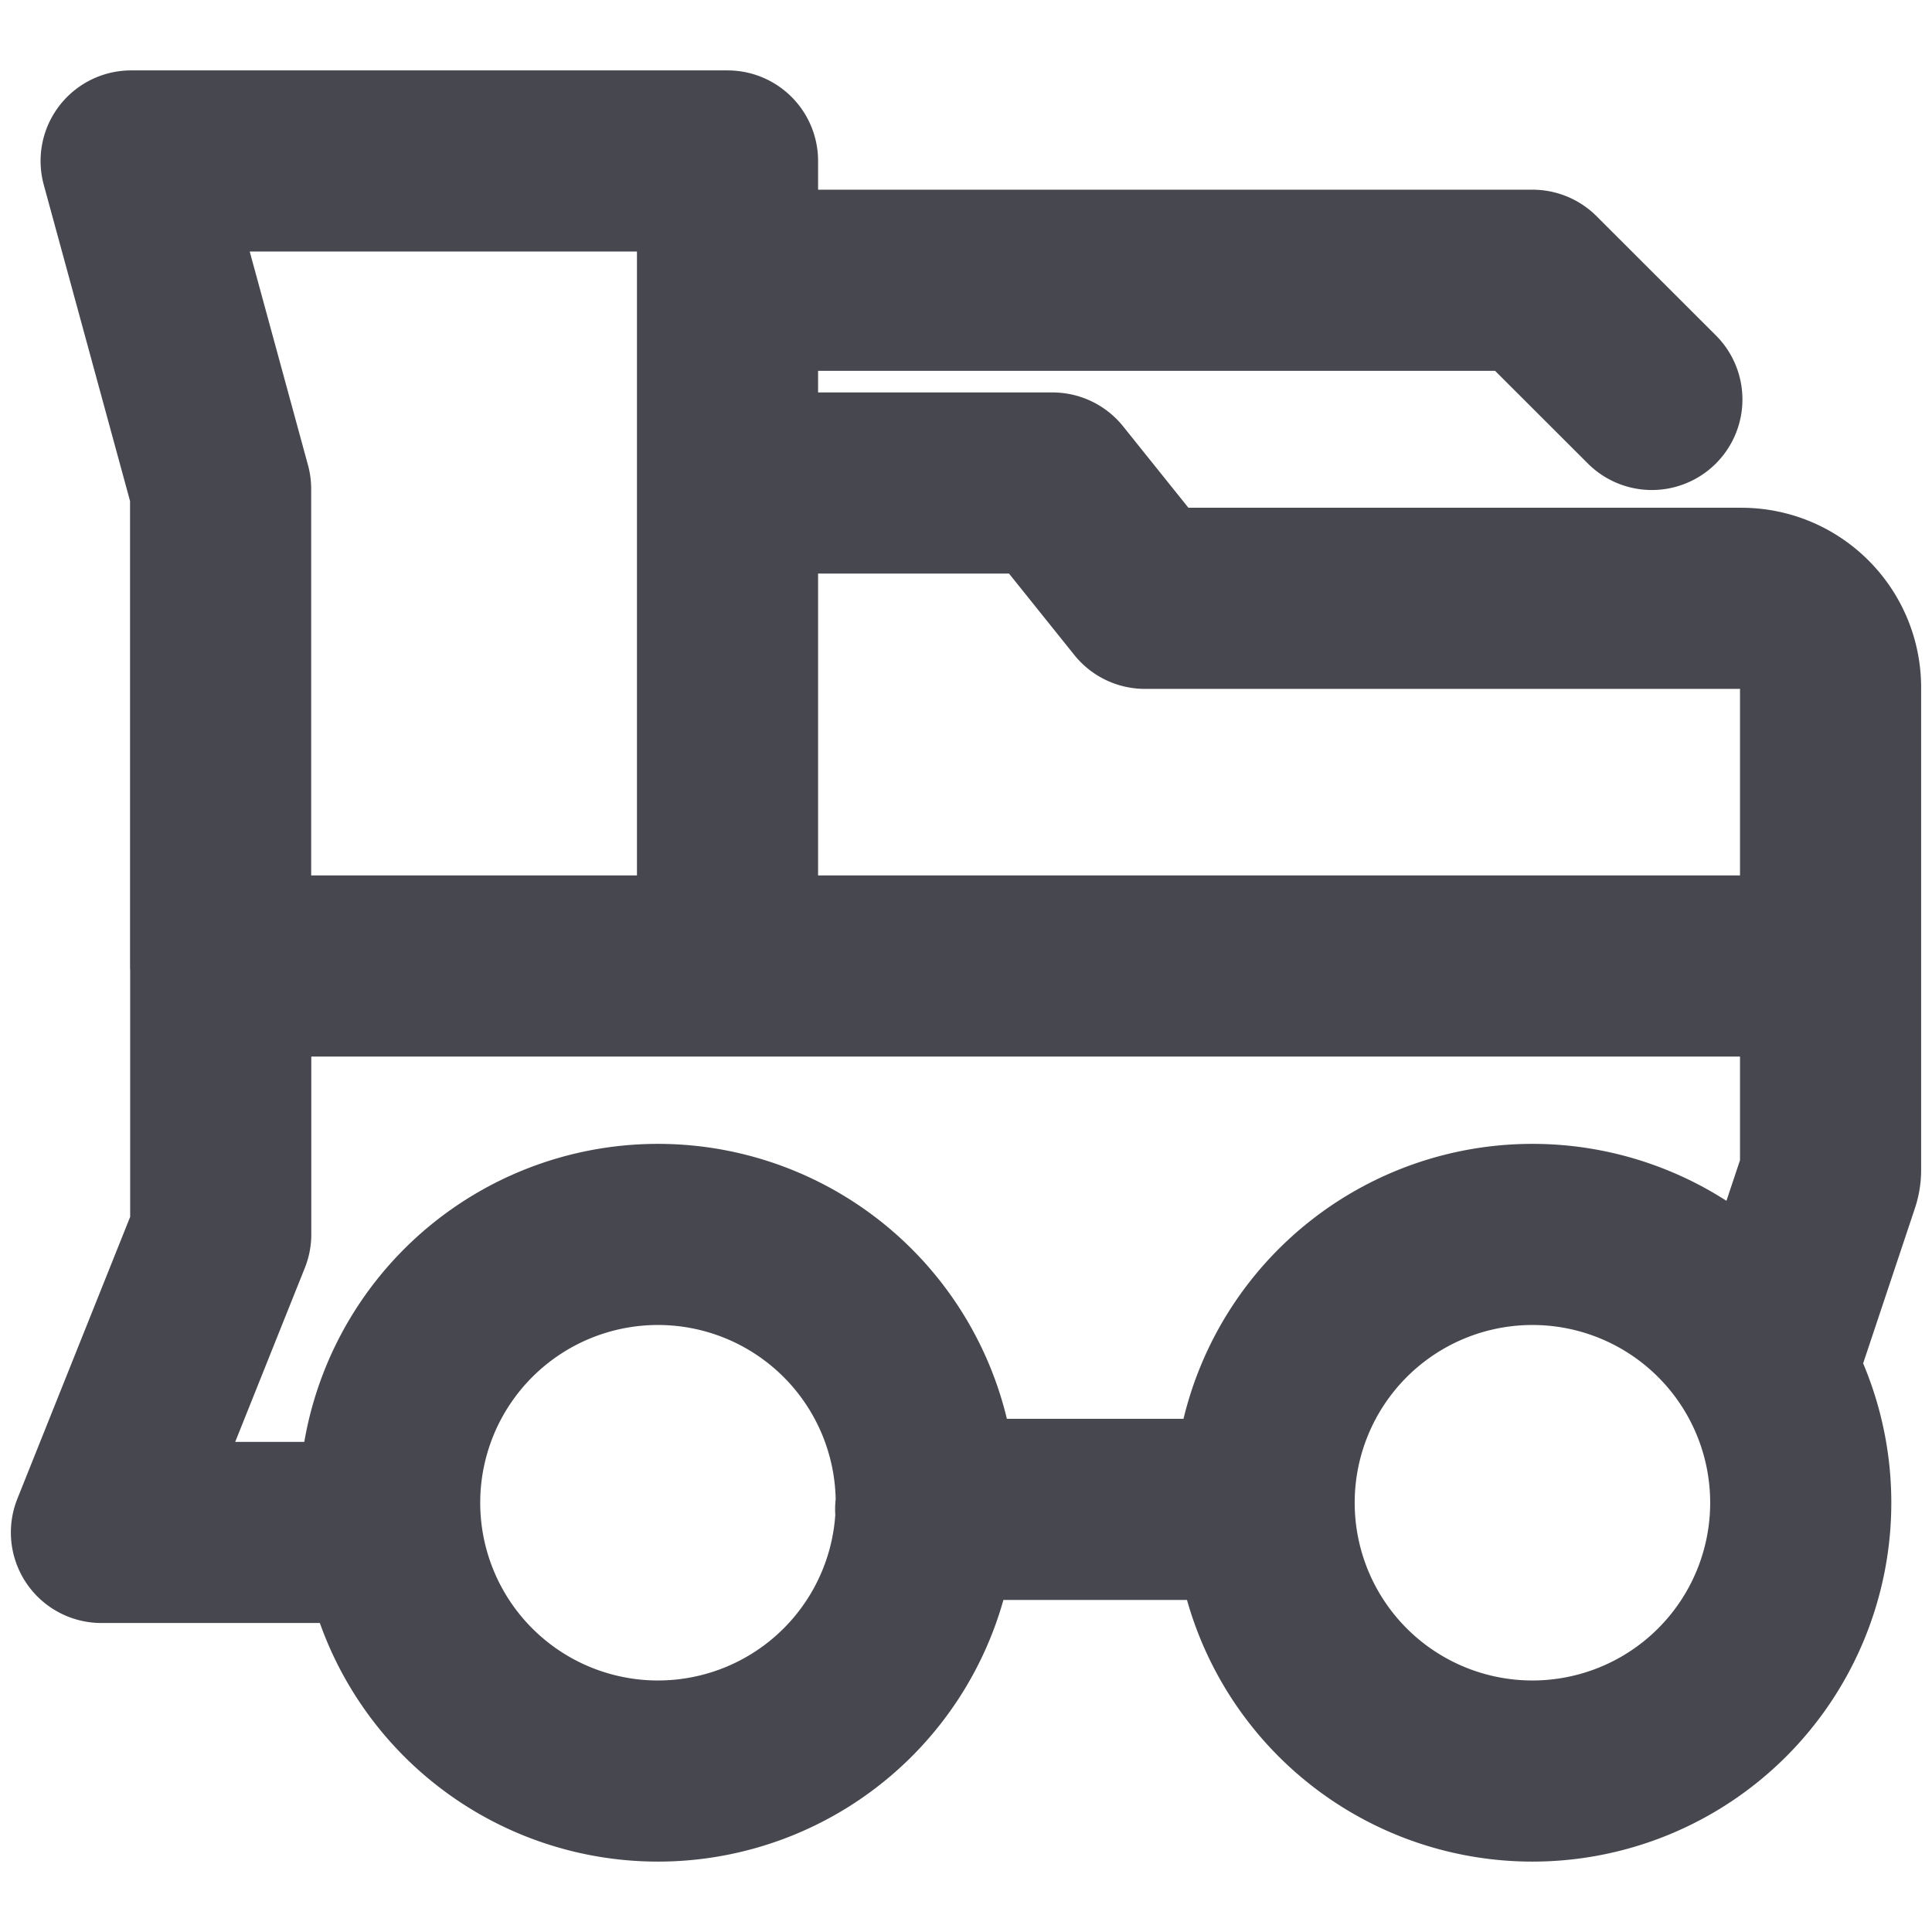 <svg width="16" height="16" fill="none" xmlns="http://www.w3.org/2000/svg"><g clip-path="url(#a)" stroke="#47474F" stroke-width="1.5" stroke-linecap="round" stroke-linejoin="round"><path d="M12.691 14.667a2.222 2.222 0 1 0 0-4.444 2.222 2.222 0 0 0 0 4.444ZM5.449 14.667a2.222 2.222 0 1 0 0-4.444 2.222 2.222 0 0 0 0 4.444ZM10.333 12.5H7.666"/><path d="M3.174 12.691H.84l.988-2.469V8H15.16v1.688a.247.247 0 0 1-.012.078l-.482 1.444M6.025 8V1.333H1.086l.741 2.716V8M6.5 4h2.216l.766.955h4.938c.41 0 .74.331.74.74V8M13.68 3.308l-.988-.987H6.025"/></g><defs><clipPath id="a"><path fill="#fff" d="M0 0h16v16H0z"/></clipPath></defs></svg>